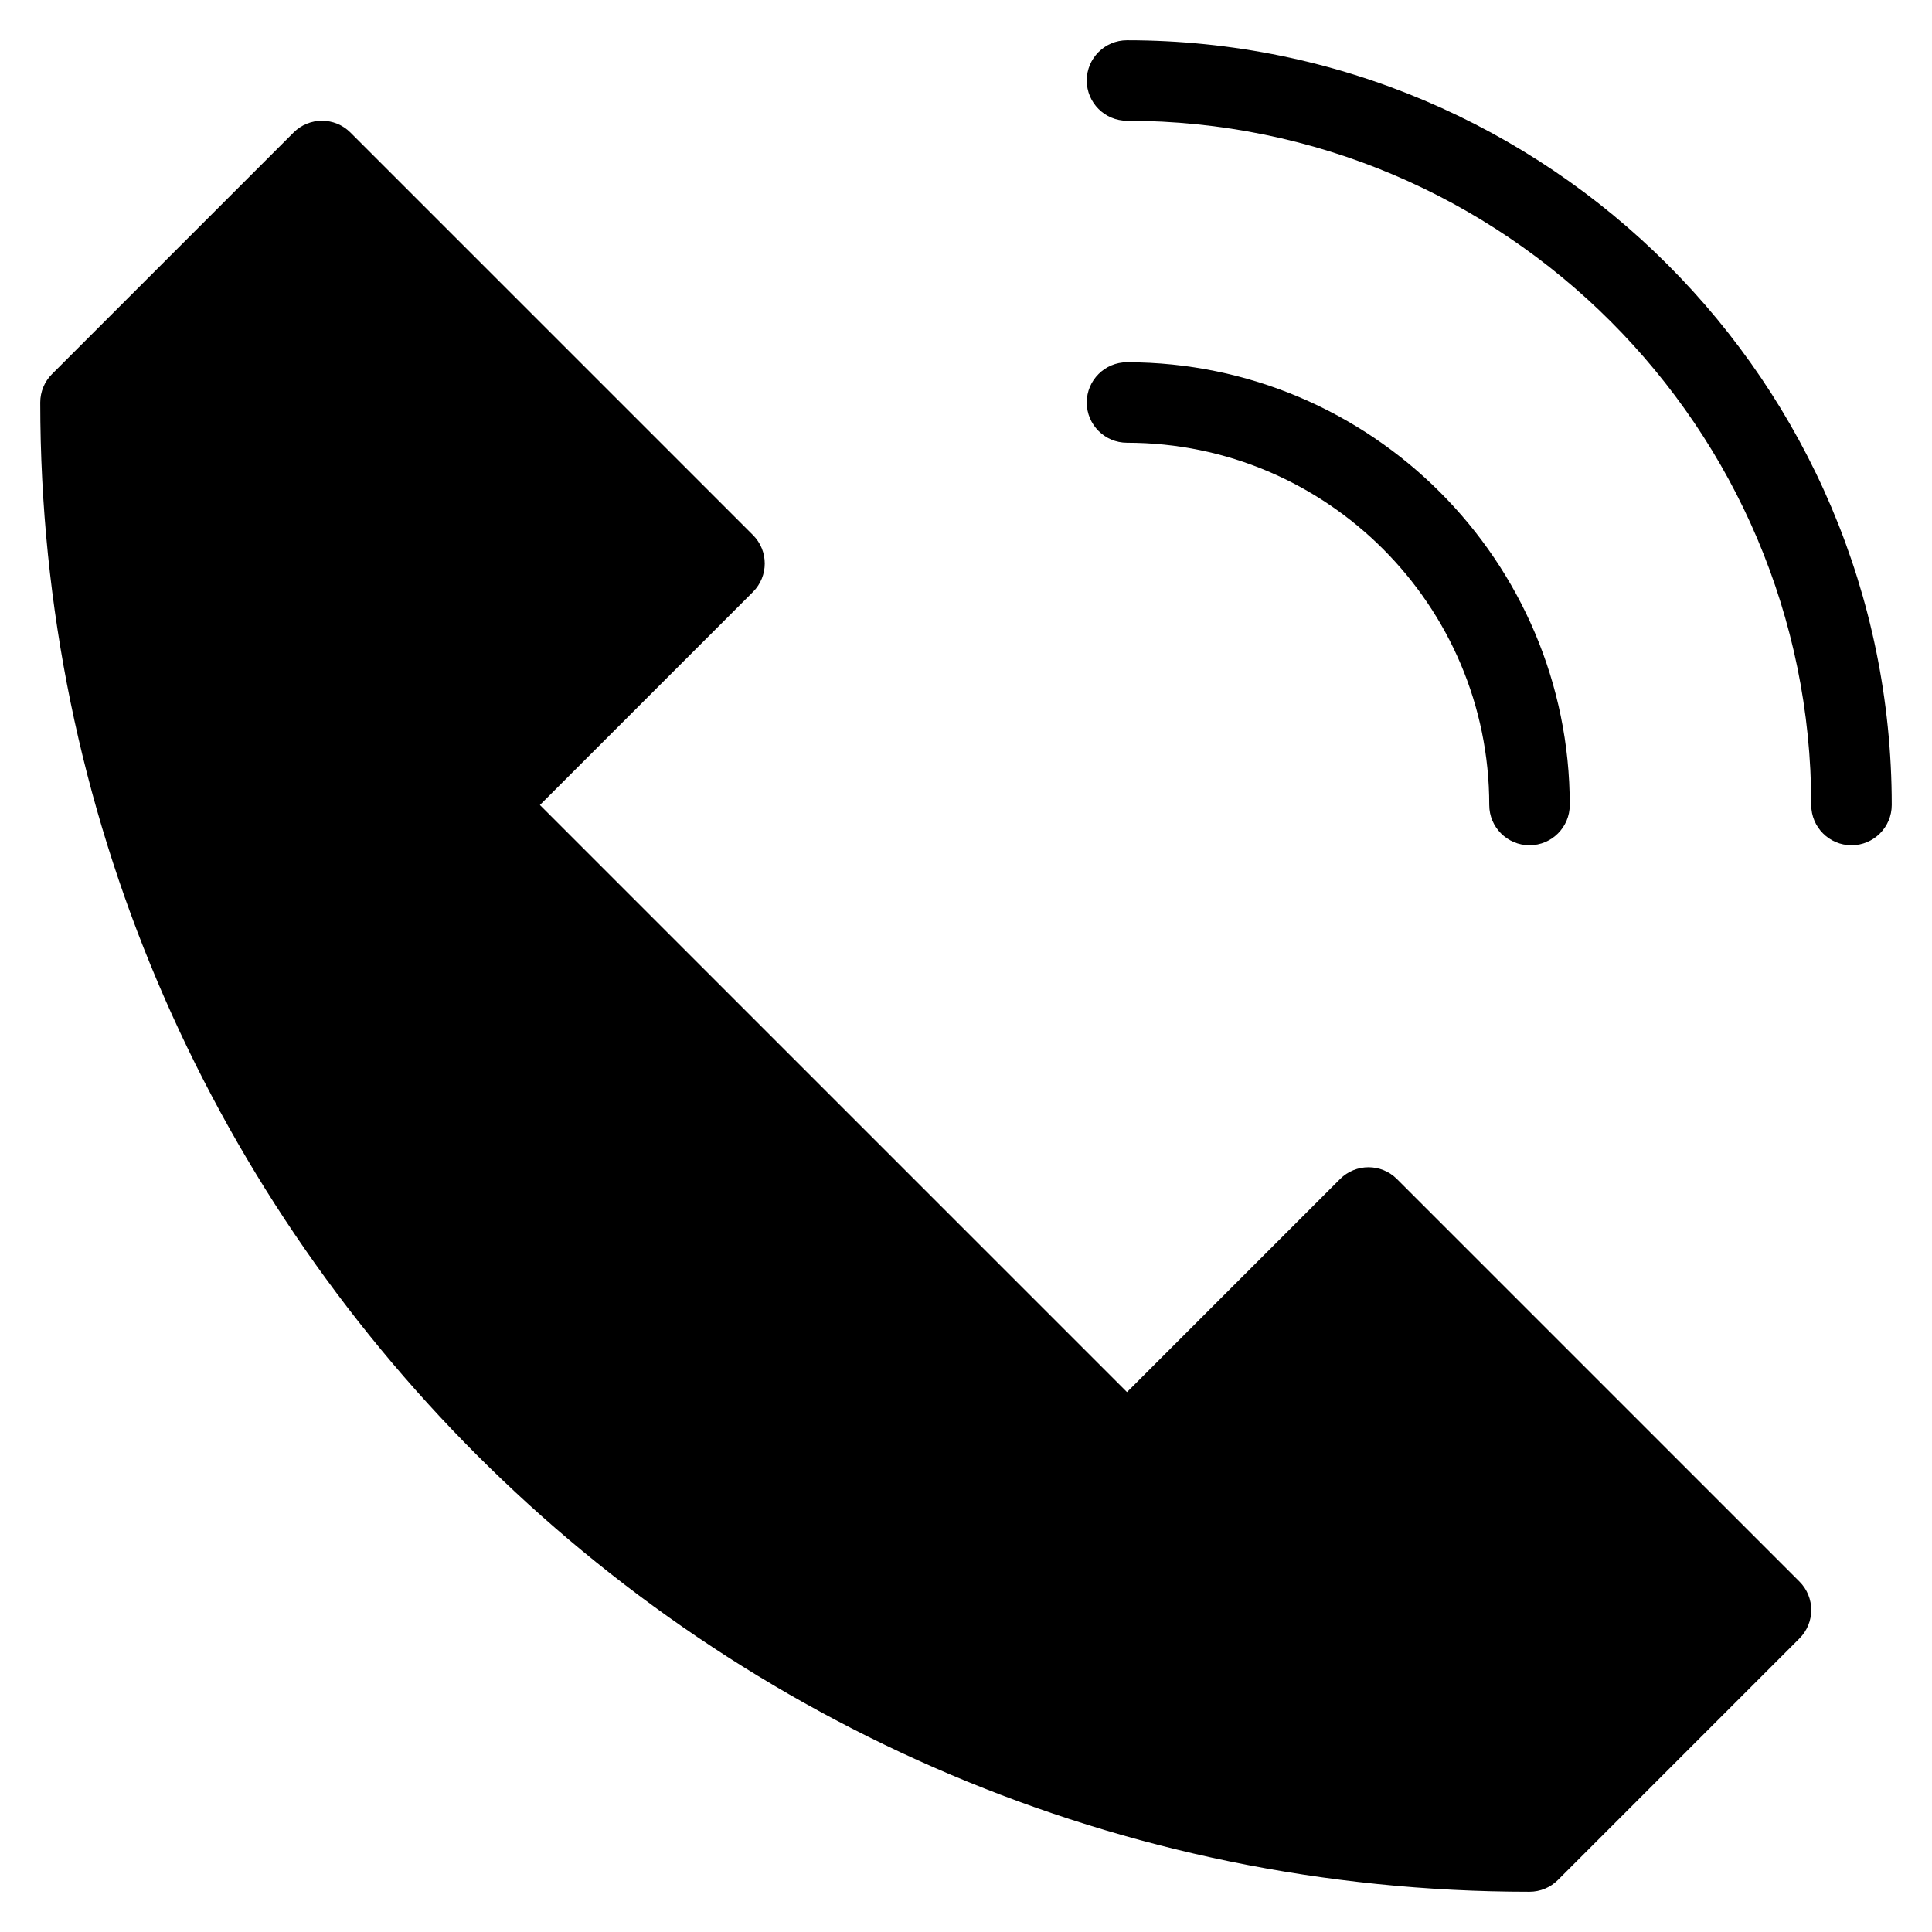 <svg xmlns="http://www.w3.org/2000/svg" class="nc-icon glyph" viewBox="0 0 48 48">
  <g>
    <path d="M38 47C17.598 47 1 30.402 1 10c0-.265.105-.52.293-.707l6-6c.391-.391 1.023-.391 1.414 0l10 10c.391.391.391 1.023 0 1.414L13.414 20 28 34.586l5.293-5.293c.391-.391 1.023-.391 1.414 0l10 10c.391.391.391 1.023 0 1.414l-6 6c-.187.188-.442.293-.707.293z"/>
    <path d="M46 21c-.552 0-1-.448-1-1 0-9.374-7.626-17-17-17-.552 0-1-.448-1-1s.448-1 1-1c10.477 0 19 8.523 19 19 0 .552-.448 1-1 1z" data-color="color-2"/>
    <path d="M38 21c-.552 0-1-.448-1-1 0-4.962-4.038-9-9-9-.552 0-1-.448-1-1s.448-1 1-1c6.065 0 11 4.935 11 11 0 .552-.448 1-1 1z" data-color="color-2"/>
  </g>
</svg>
